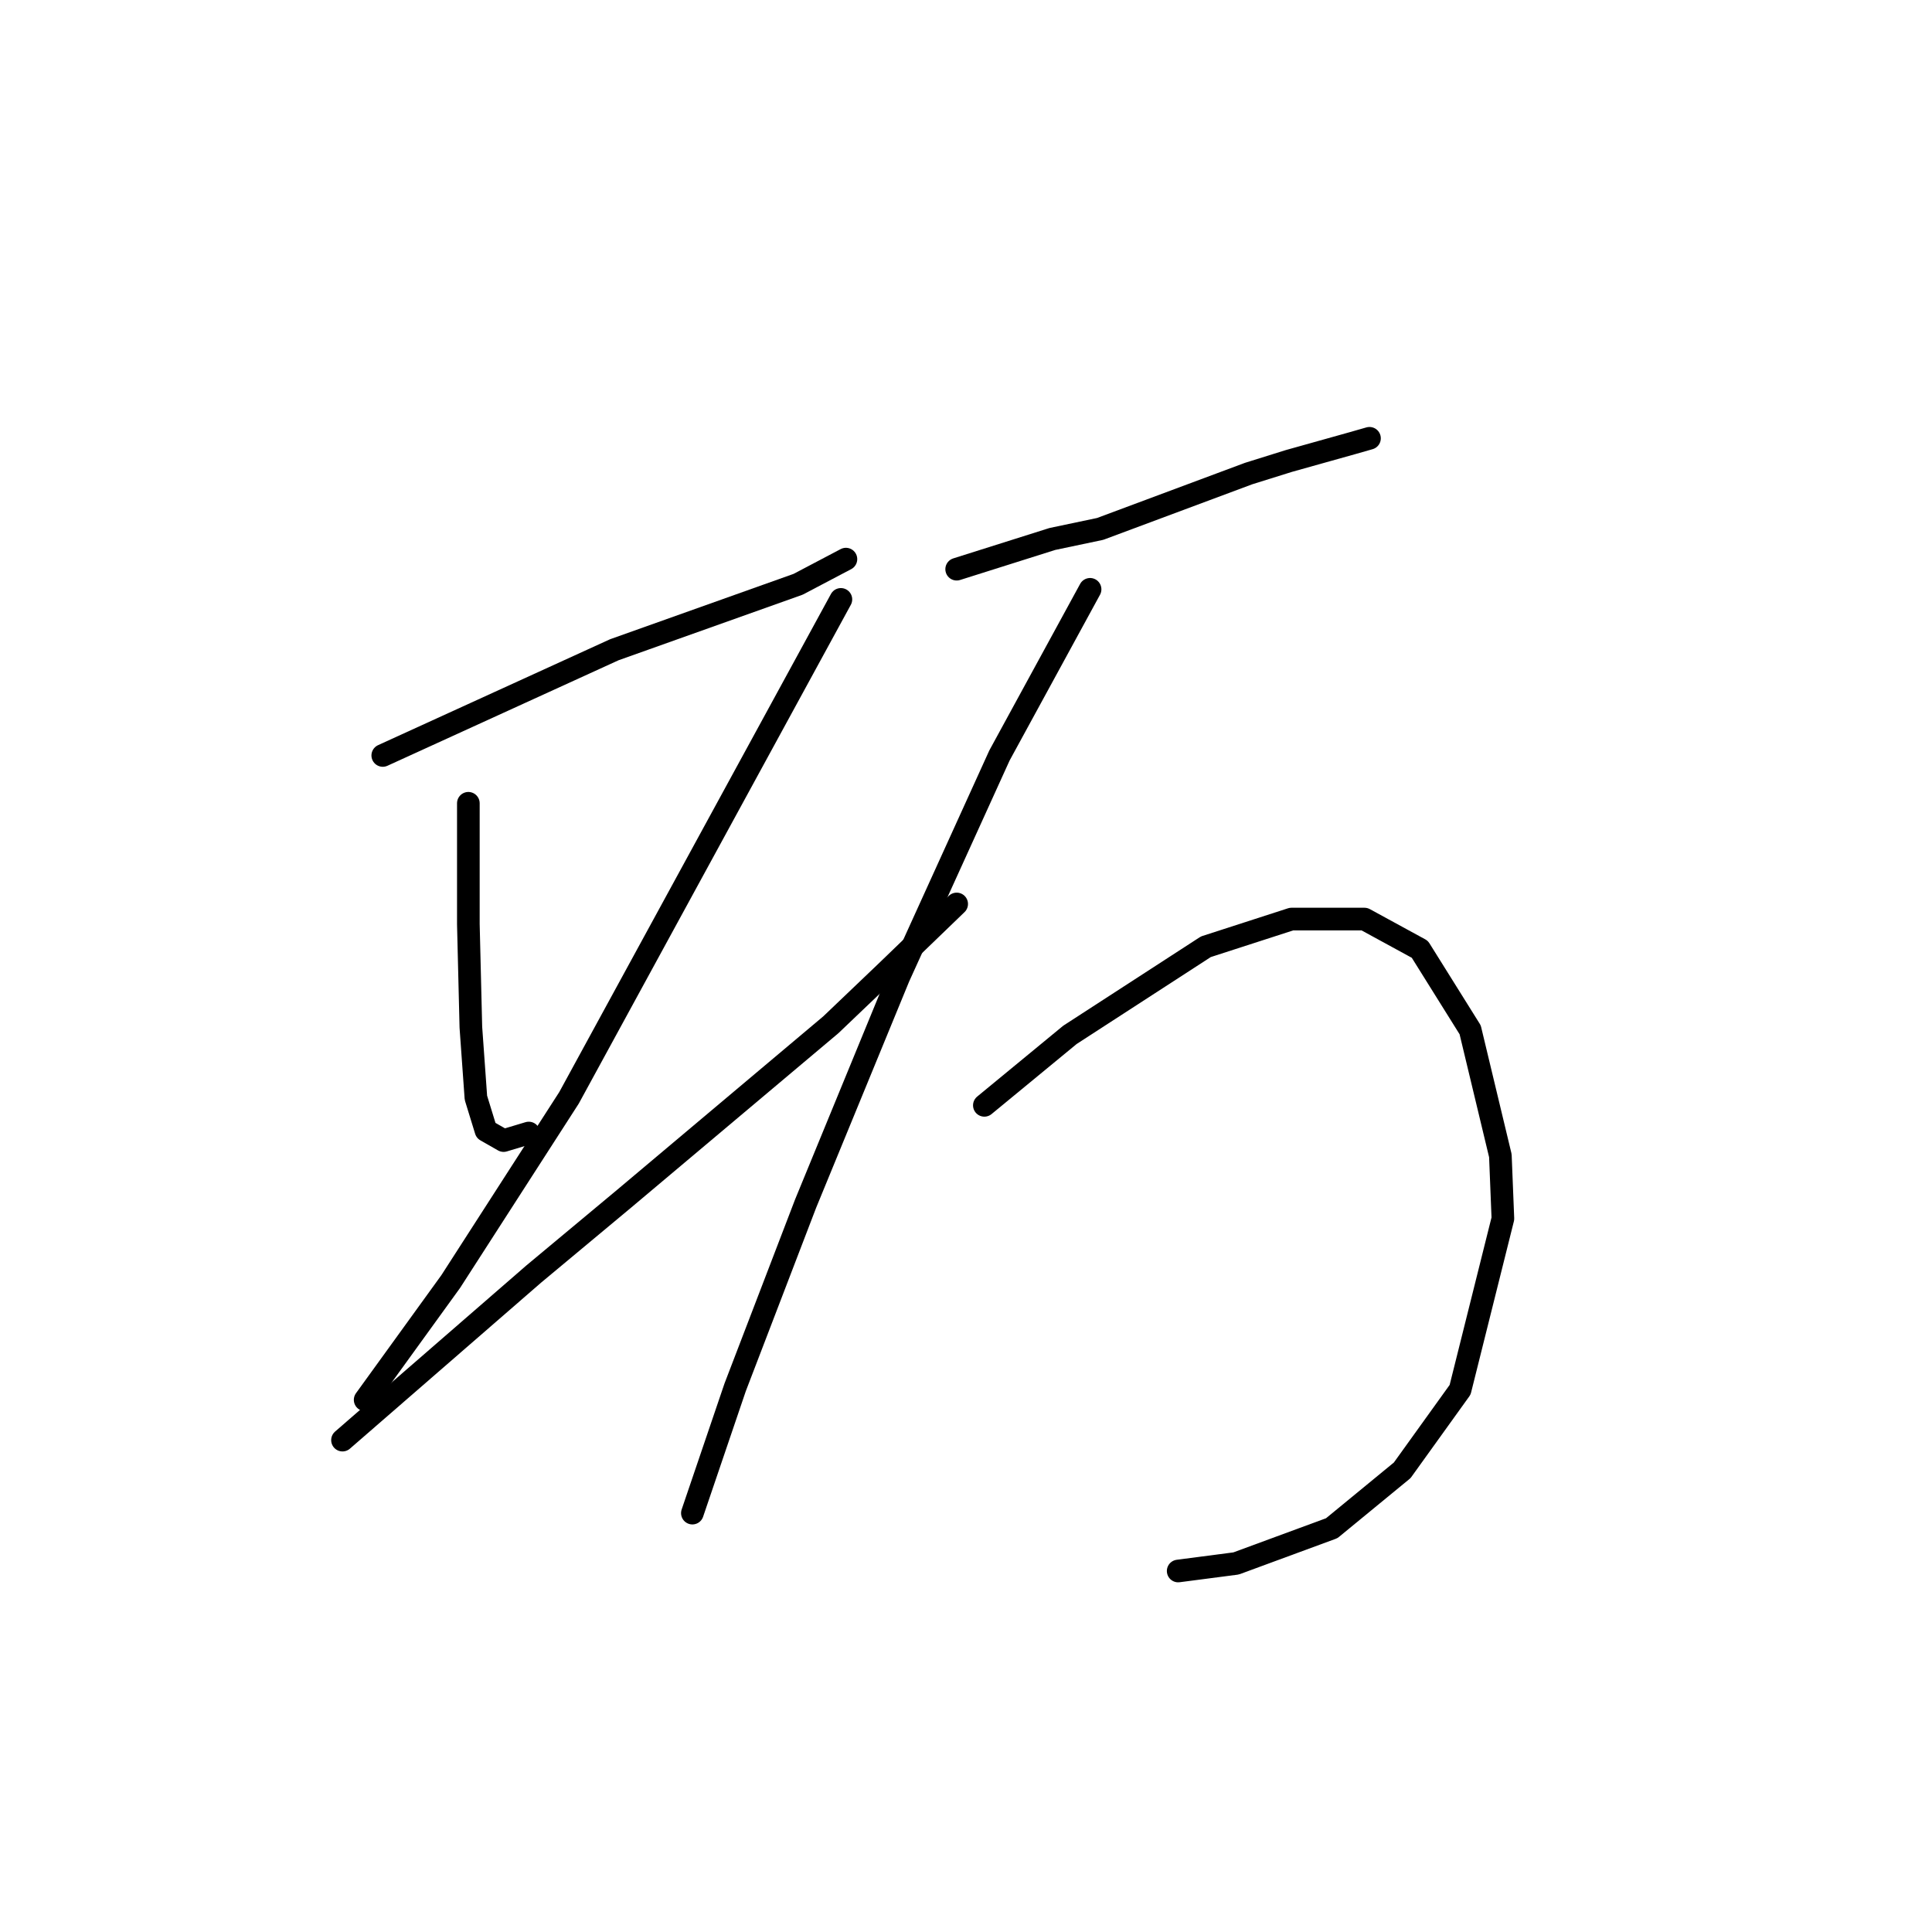 <?xml version="1.0" standalone="no"?>
    <svg width="256" height="256" xmlns="http://www.w3.org/2000/svg" version="1.1">
    <polyline stroke="black" stroke-width="3" stroke-linecap="round" fill="transparent" stroke-linejoin="round" points="50.719 100.102 66.062 93.098 81.404 86.094 105.752 77.422 112.089 74.087 112.089 74.087 " />
        <polyline stroke="black" stroke-width="3" stroke-linecap="round" fill="transparent" stroke-linejoin="round" points="62.059 106.439 62.059 114.444 62.059 122.449 62.393 136.123 63.06 145.462 64.394 149.798 66.729 151.132 70.064 150.132 70.064 150.132 " />
        <polyline stroke="black" stroke-width="3" stroke-linecap="round" fill="transparent" stroke-linejoin="round" points="111.422 79.423 93.411 112.443 75.401 145.462 59.725 169.81 48.385 185.486 48.385 185.486 " />
        <polyline stroke="black" stroke-width="3" stroke-linecap="round" fill="transparent" stroke-linejoin="round" points="45.383 190.823 58.057 179.816 70.731 168.81 82.738 158.804 110.088 135.79 117.426 128.786 126.764 119.78 126.764 119.78 " />
        <polyline stroke="black" stroke-width="3" stroke-linecap="round" fill="transparent" stroke-linejoin="round" points="126.764 75.421 133.102 73.42 139.439 71.418 145.776 70.084 165.454 62.747 170.791 61.079 179.129 58.744 181.464 58.077 181.464 58.077 " />
        <polyline stroke="black" stroke-width="3" stroke-linecap="round" fill="transparent" stroke-linejoin="round" points="144.441 78.089 138.438 89.096 132.435 100.102 119.093 129.453 106.753 159.471 97.414 183.818 91.744 200.495 91.744 200.495 " />
        <polyline stroke="black" stroke-width="3" stroke-linecap="round" fill="transparent" stroke-linejoin="round" points="130.433 146.463 136.103 141.794 141.773 137.124 159.784 125.45 171.124 121.782 180.797 121.782 188.134 125.784 194.805 136.457 198.807 153.134 199.141 161.472 193.471 184.152 185.799 194.825 176.461 202.496 163.786 207.166 156.115 208.166 156.115 208.166 " />
        </svg>